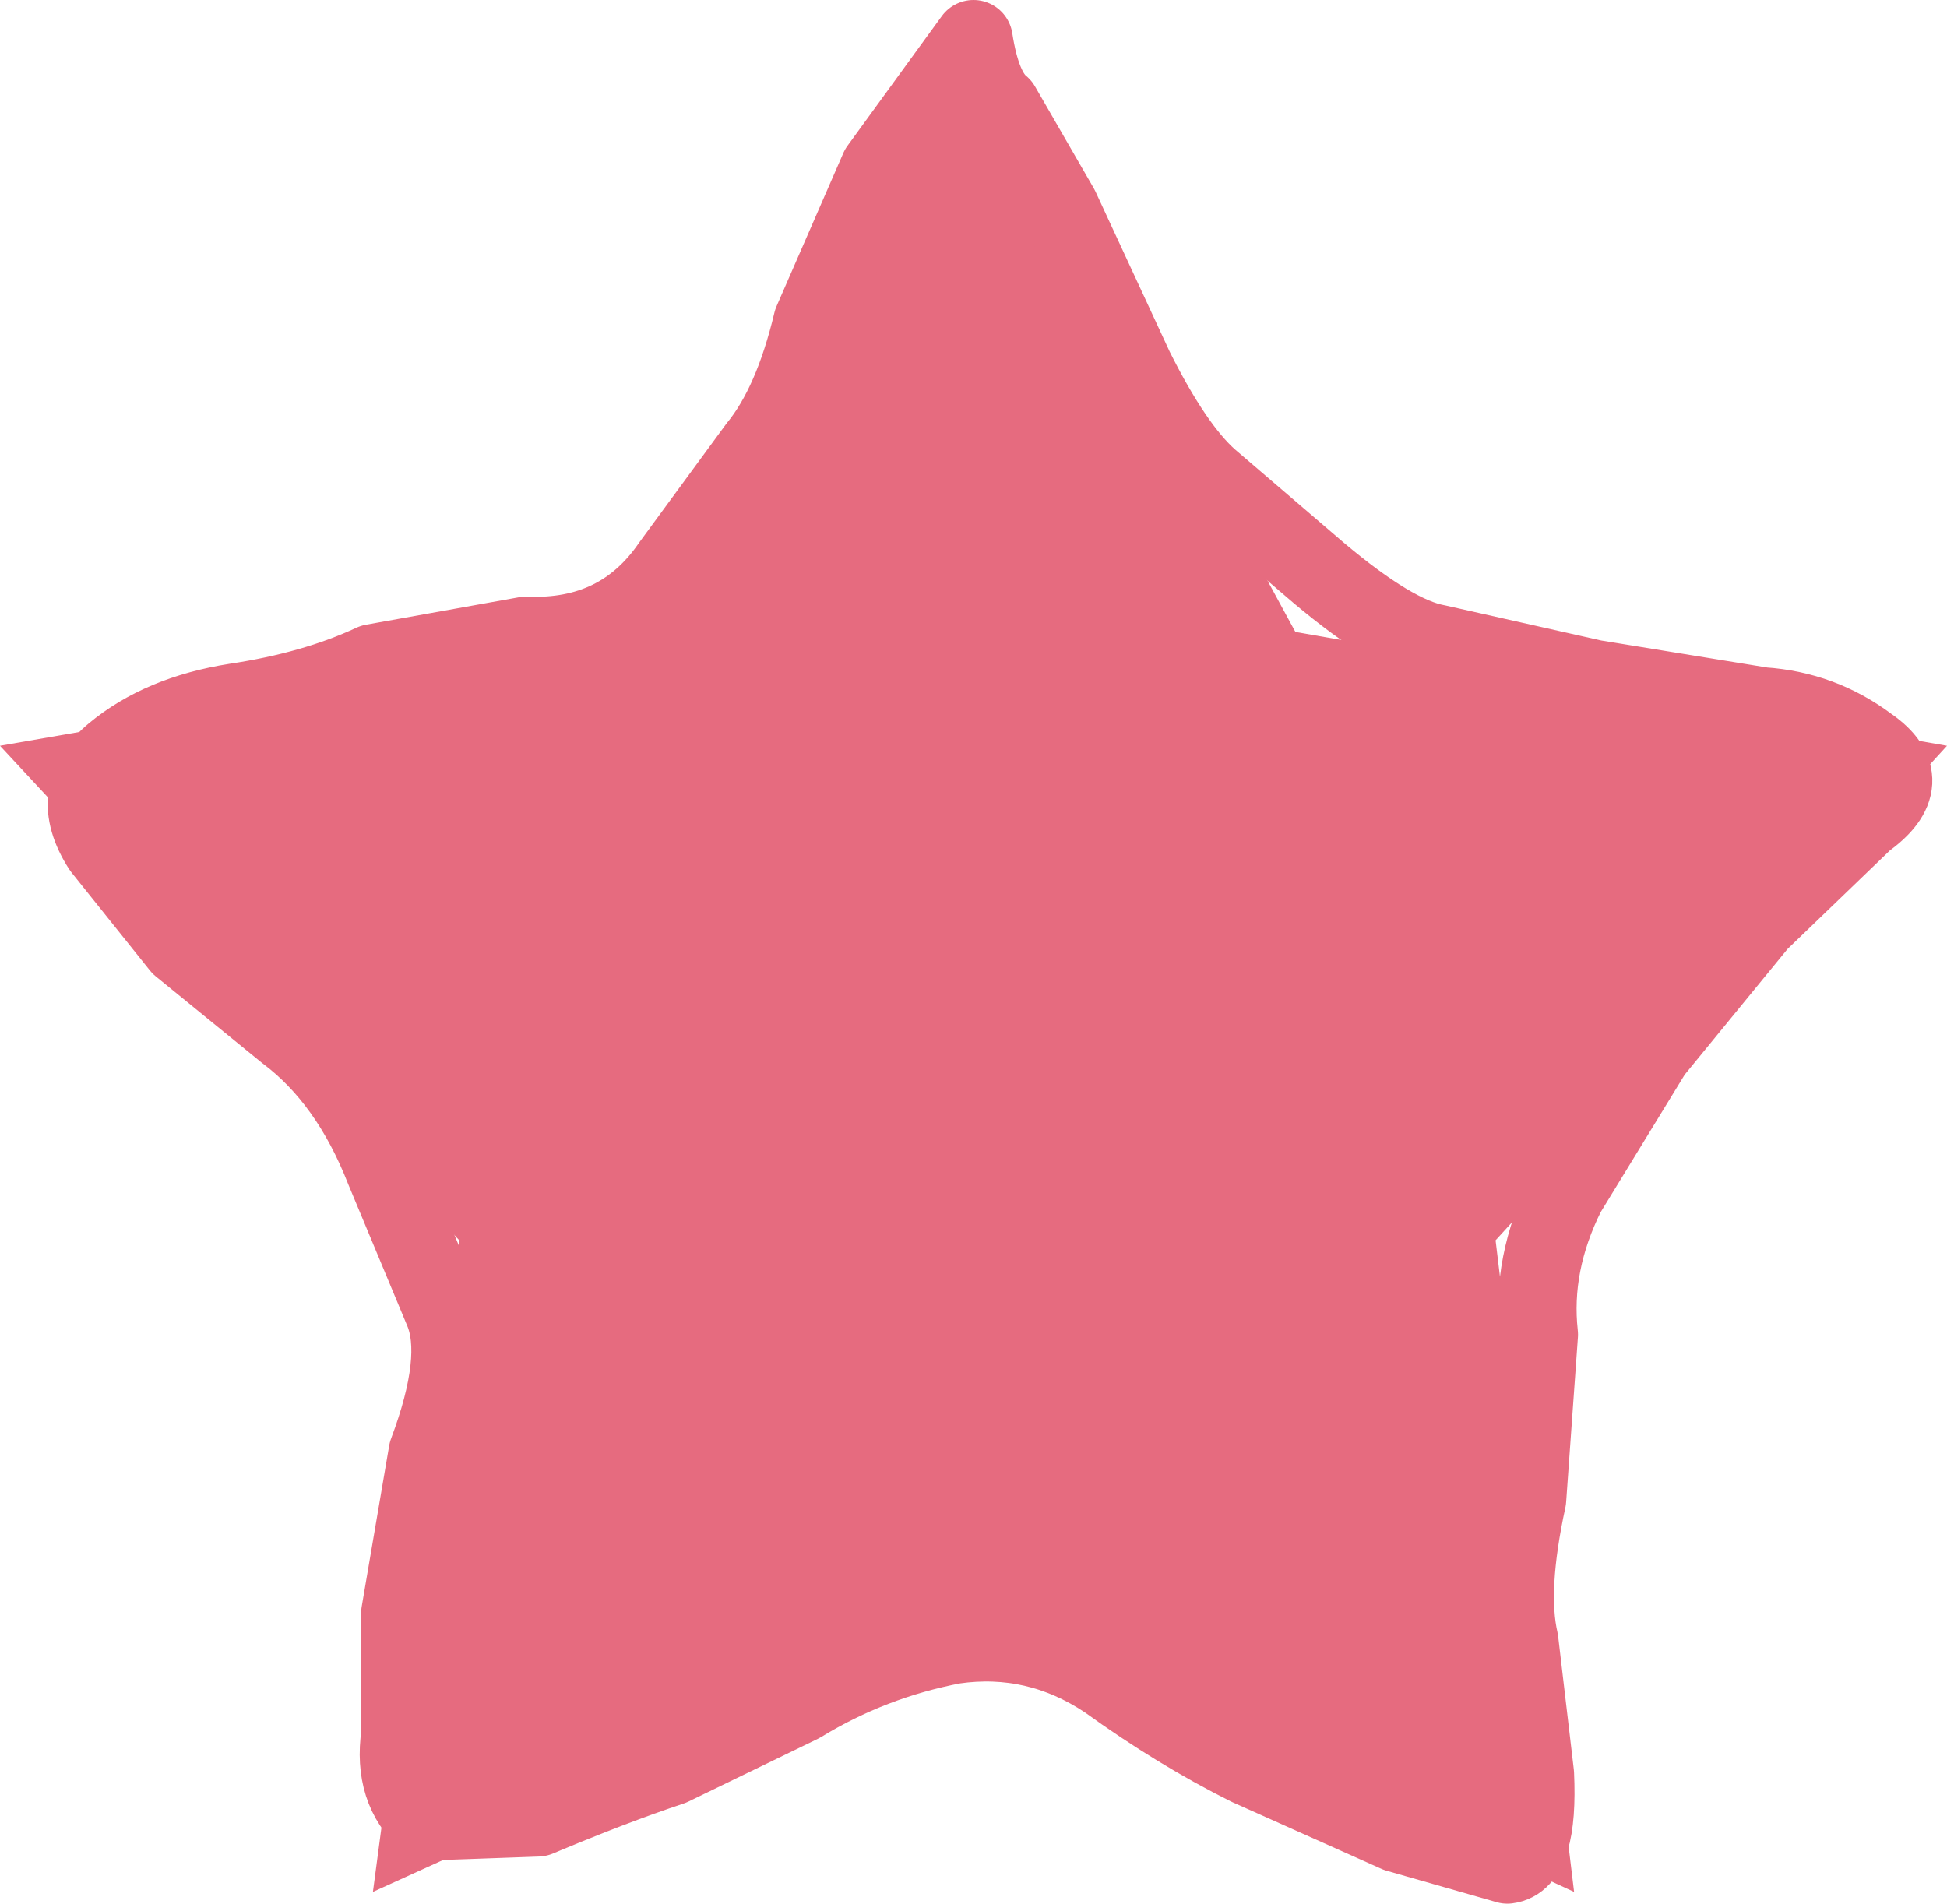 <?xml version="1.0" encoding="UTF-8" standalone="no"?>
<svg xmlns:xlink="http://www.w3.org/1999/xlink" height="24.25px" width="24.8px" xmlns="http://www.w3.org/2000/svg">
  <g transform="matrix(1.0, 0.0, 0.0, 1.0, 12.4, 12.3)">
    <path d="M4.1 -4.25 L12.4 -2.8 6.65 3.5 7.65 11.8 0.05 8.3 -7.65 11.8 -6.55 3.5 -12.4 -2.8 -4.05 -4.25 0.0 -11.8 4.1 -4.25" fill="#e66b7f" fill-rule="evenodd" stroke="none"/>
    <path d="M0.0 -11.8 L-1.2 -10.15 -2.05 -8.2 Q-2.3 -7.15 -2.75 -6.6 L-3.85 -5.1 Q-4.5 -4.15 -5.7 -4.2 L-7.65 -3.85 Q-8.4 -3.5 -9.4 -3.35 -10.35 -3.2 -10.95 -2.7 -11.55 -2.2 -11.1 -1.5 L-10.1 -0.25 -8.75 0.85 Q-7.95 1.45 -7.5 2.6 L-6.75 4.4 Q-6.5 5.0 -6.95 6.2 L-7.3 8.25 -7.3 9.8 Q-7.4 10.5 -6.95 10.9 L-5.55 10.85 Q-4.6 10.45 -3.85 10.2 L-2.2 9.4 Q-1.3 8.85 -0.25 8.65 0.8 8.5 1.7 9.1 2.6 9.75 3.5 10.2 L5.4 11.05 6.8 11.45 Q7.2 11.4 7.15 10.3 L6.95 8.6 Q6.8 7.95 7.05 6.8 L7.2 4.7 Q7.1 3.8 7.55 2.9 L8.65 1.1 10.0 -0.55 11.35 -1.85 Q12.05 -2.35 11.4 -2.8 10.8 -3.25 10.05 -3.3 L7.9 -3.65 5.9 -4.1 Q5.35 -4.2 4.4 -5.0 L3.0 -6.2 Q2.55 -6.6 2.05 -7.6 L1.1 -9.65 0.35 -10.95 Q0.1 -11.15 0.0 -11.8 Z" fill="none" stroke="#e66b7f" stroke-linecap="round" stroke-linejoin="round" stroke-width="1.0"/>
  </g>
</svg>
